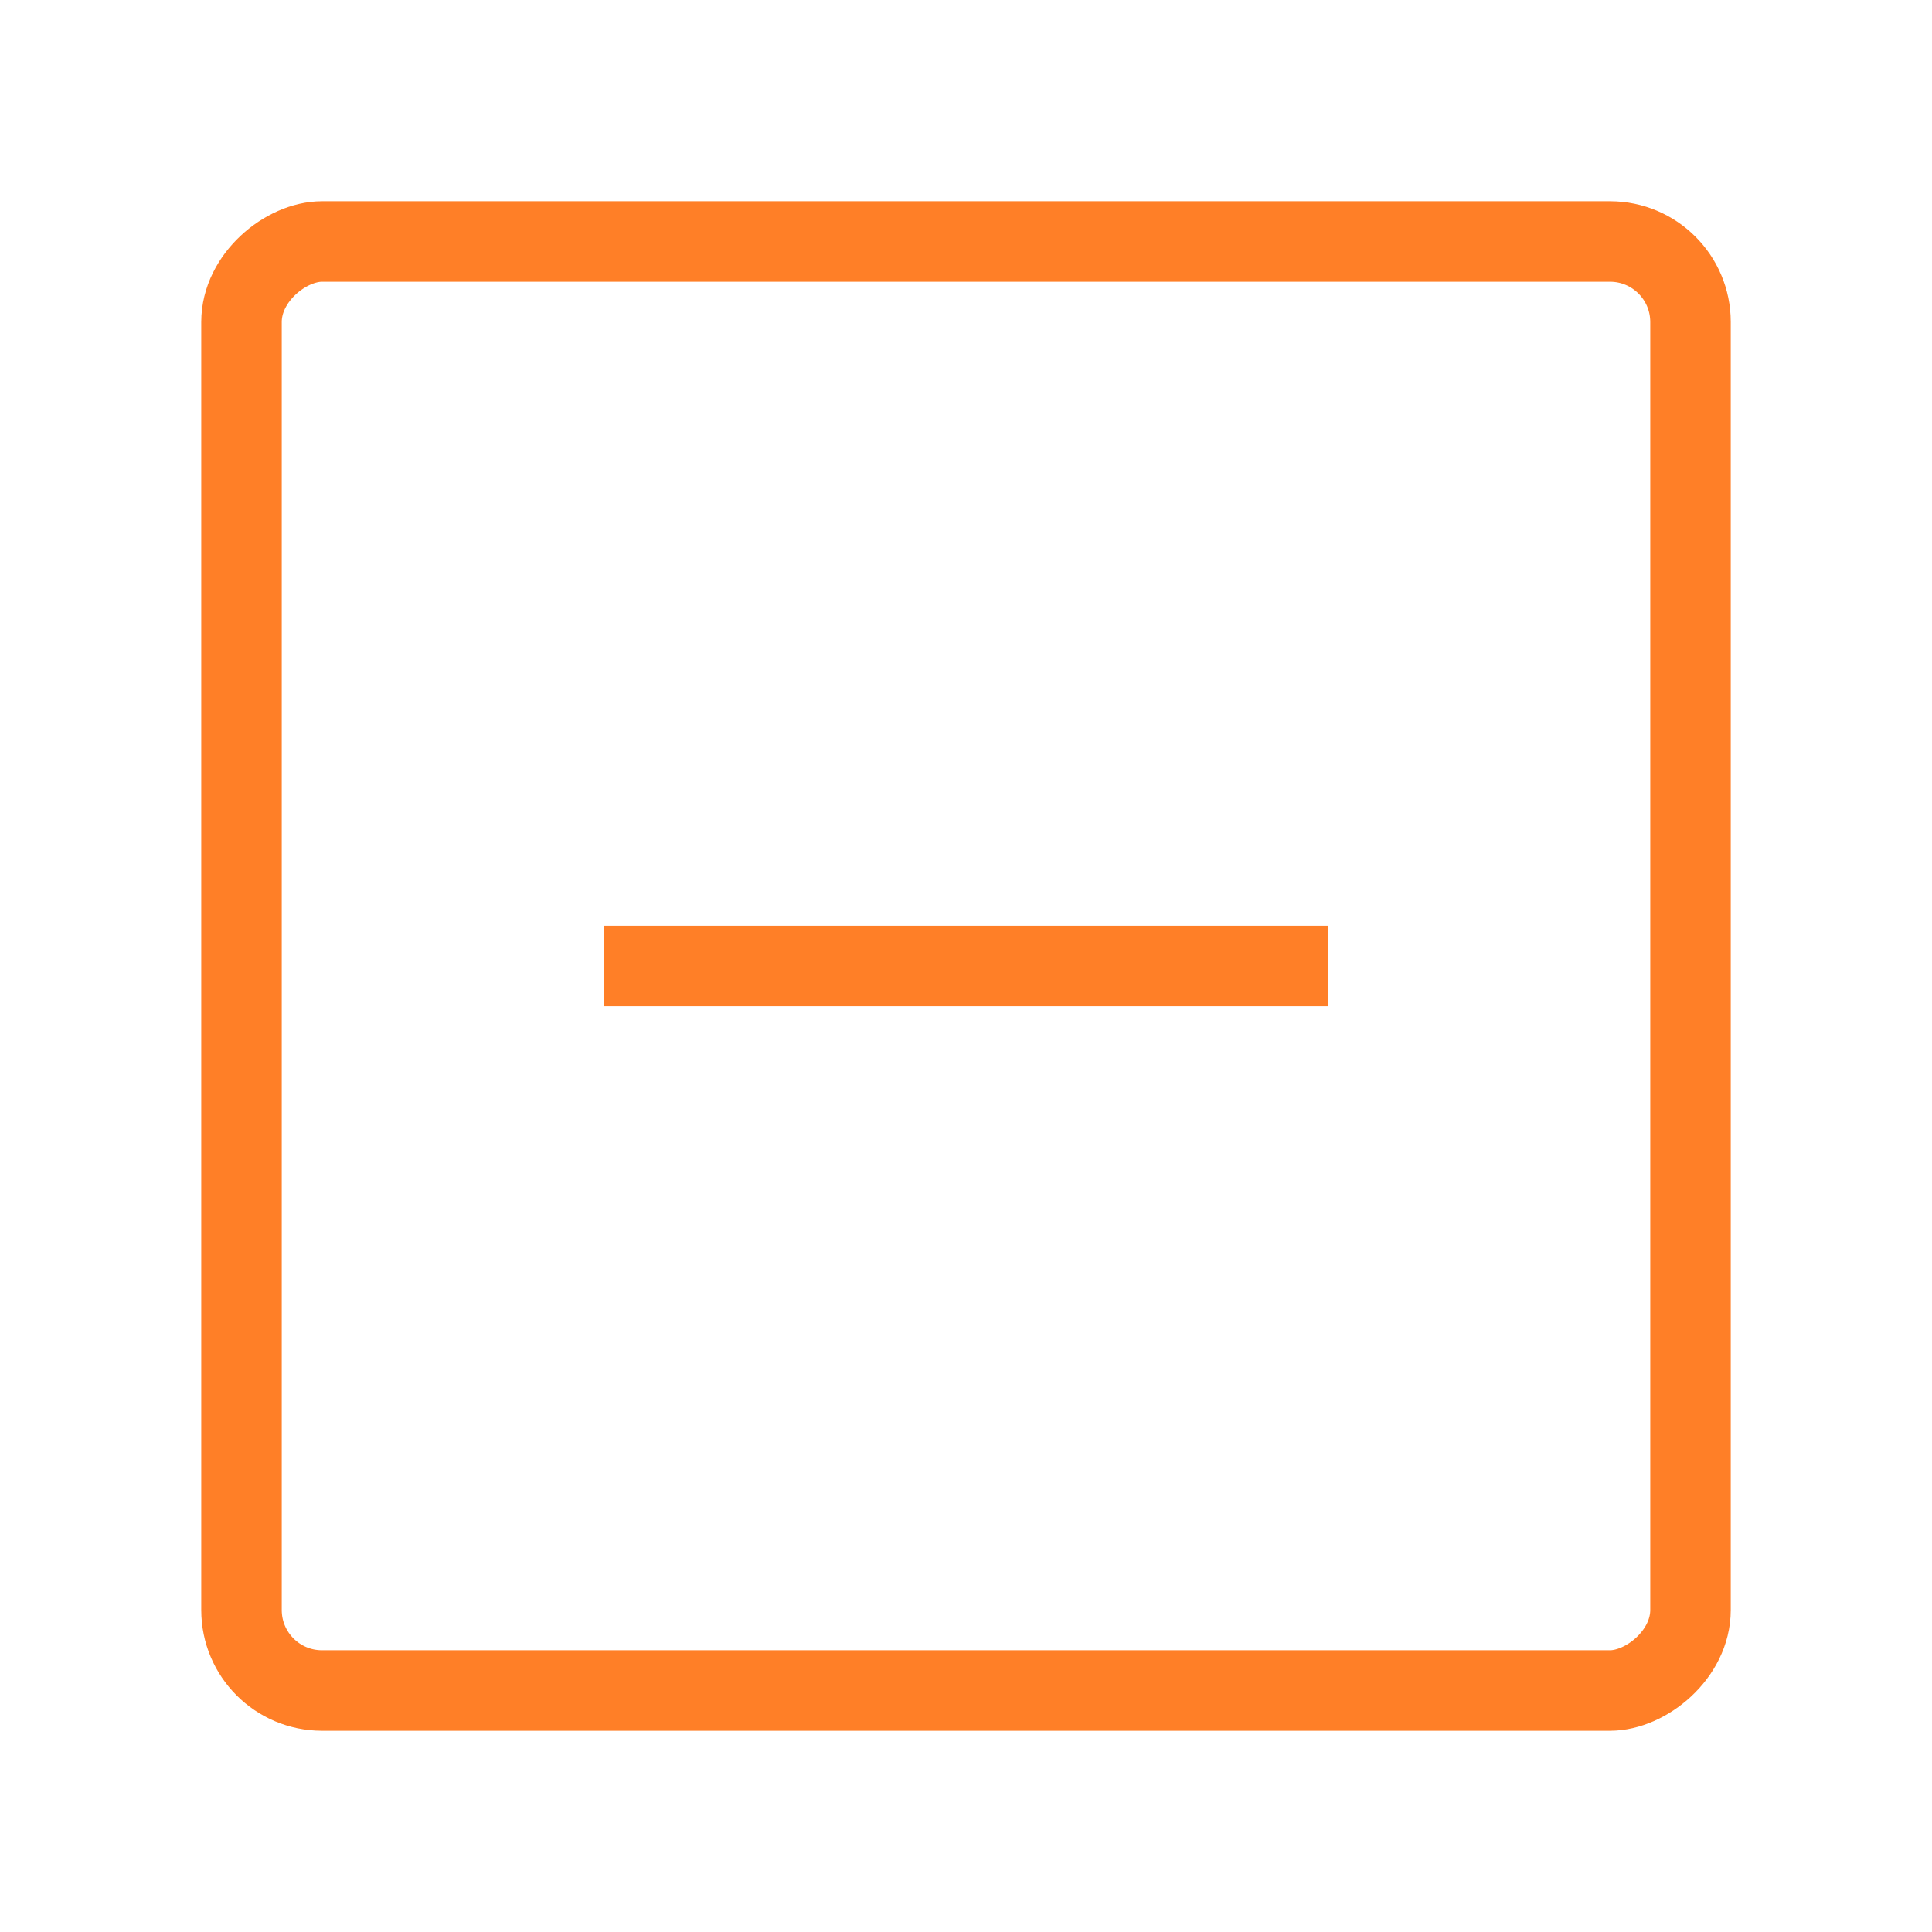 <svg width="24px" height="24px" viewBox="0 0 24 24" xmlns="http://www.w3.org/2000/svg" aria-labelledby="checkboxIntermediateIconTitle" stroke="#FF7F27" stroke-width="1" stroke-linecap="square" stroke-linejoin="miter" fill="none" color="#FF7F27"> <title id="checkboxIntermediateIconTitle">Checkbox in intermediate state</title> <rect x="21" y="3" width="18" height="18" rx="1" transform="rotate(90 21 3)"/> <path d="M16 12H8"/> </svg>